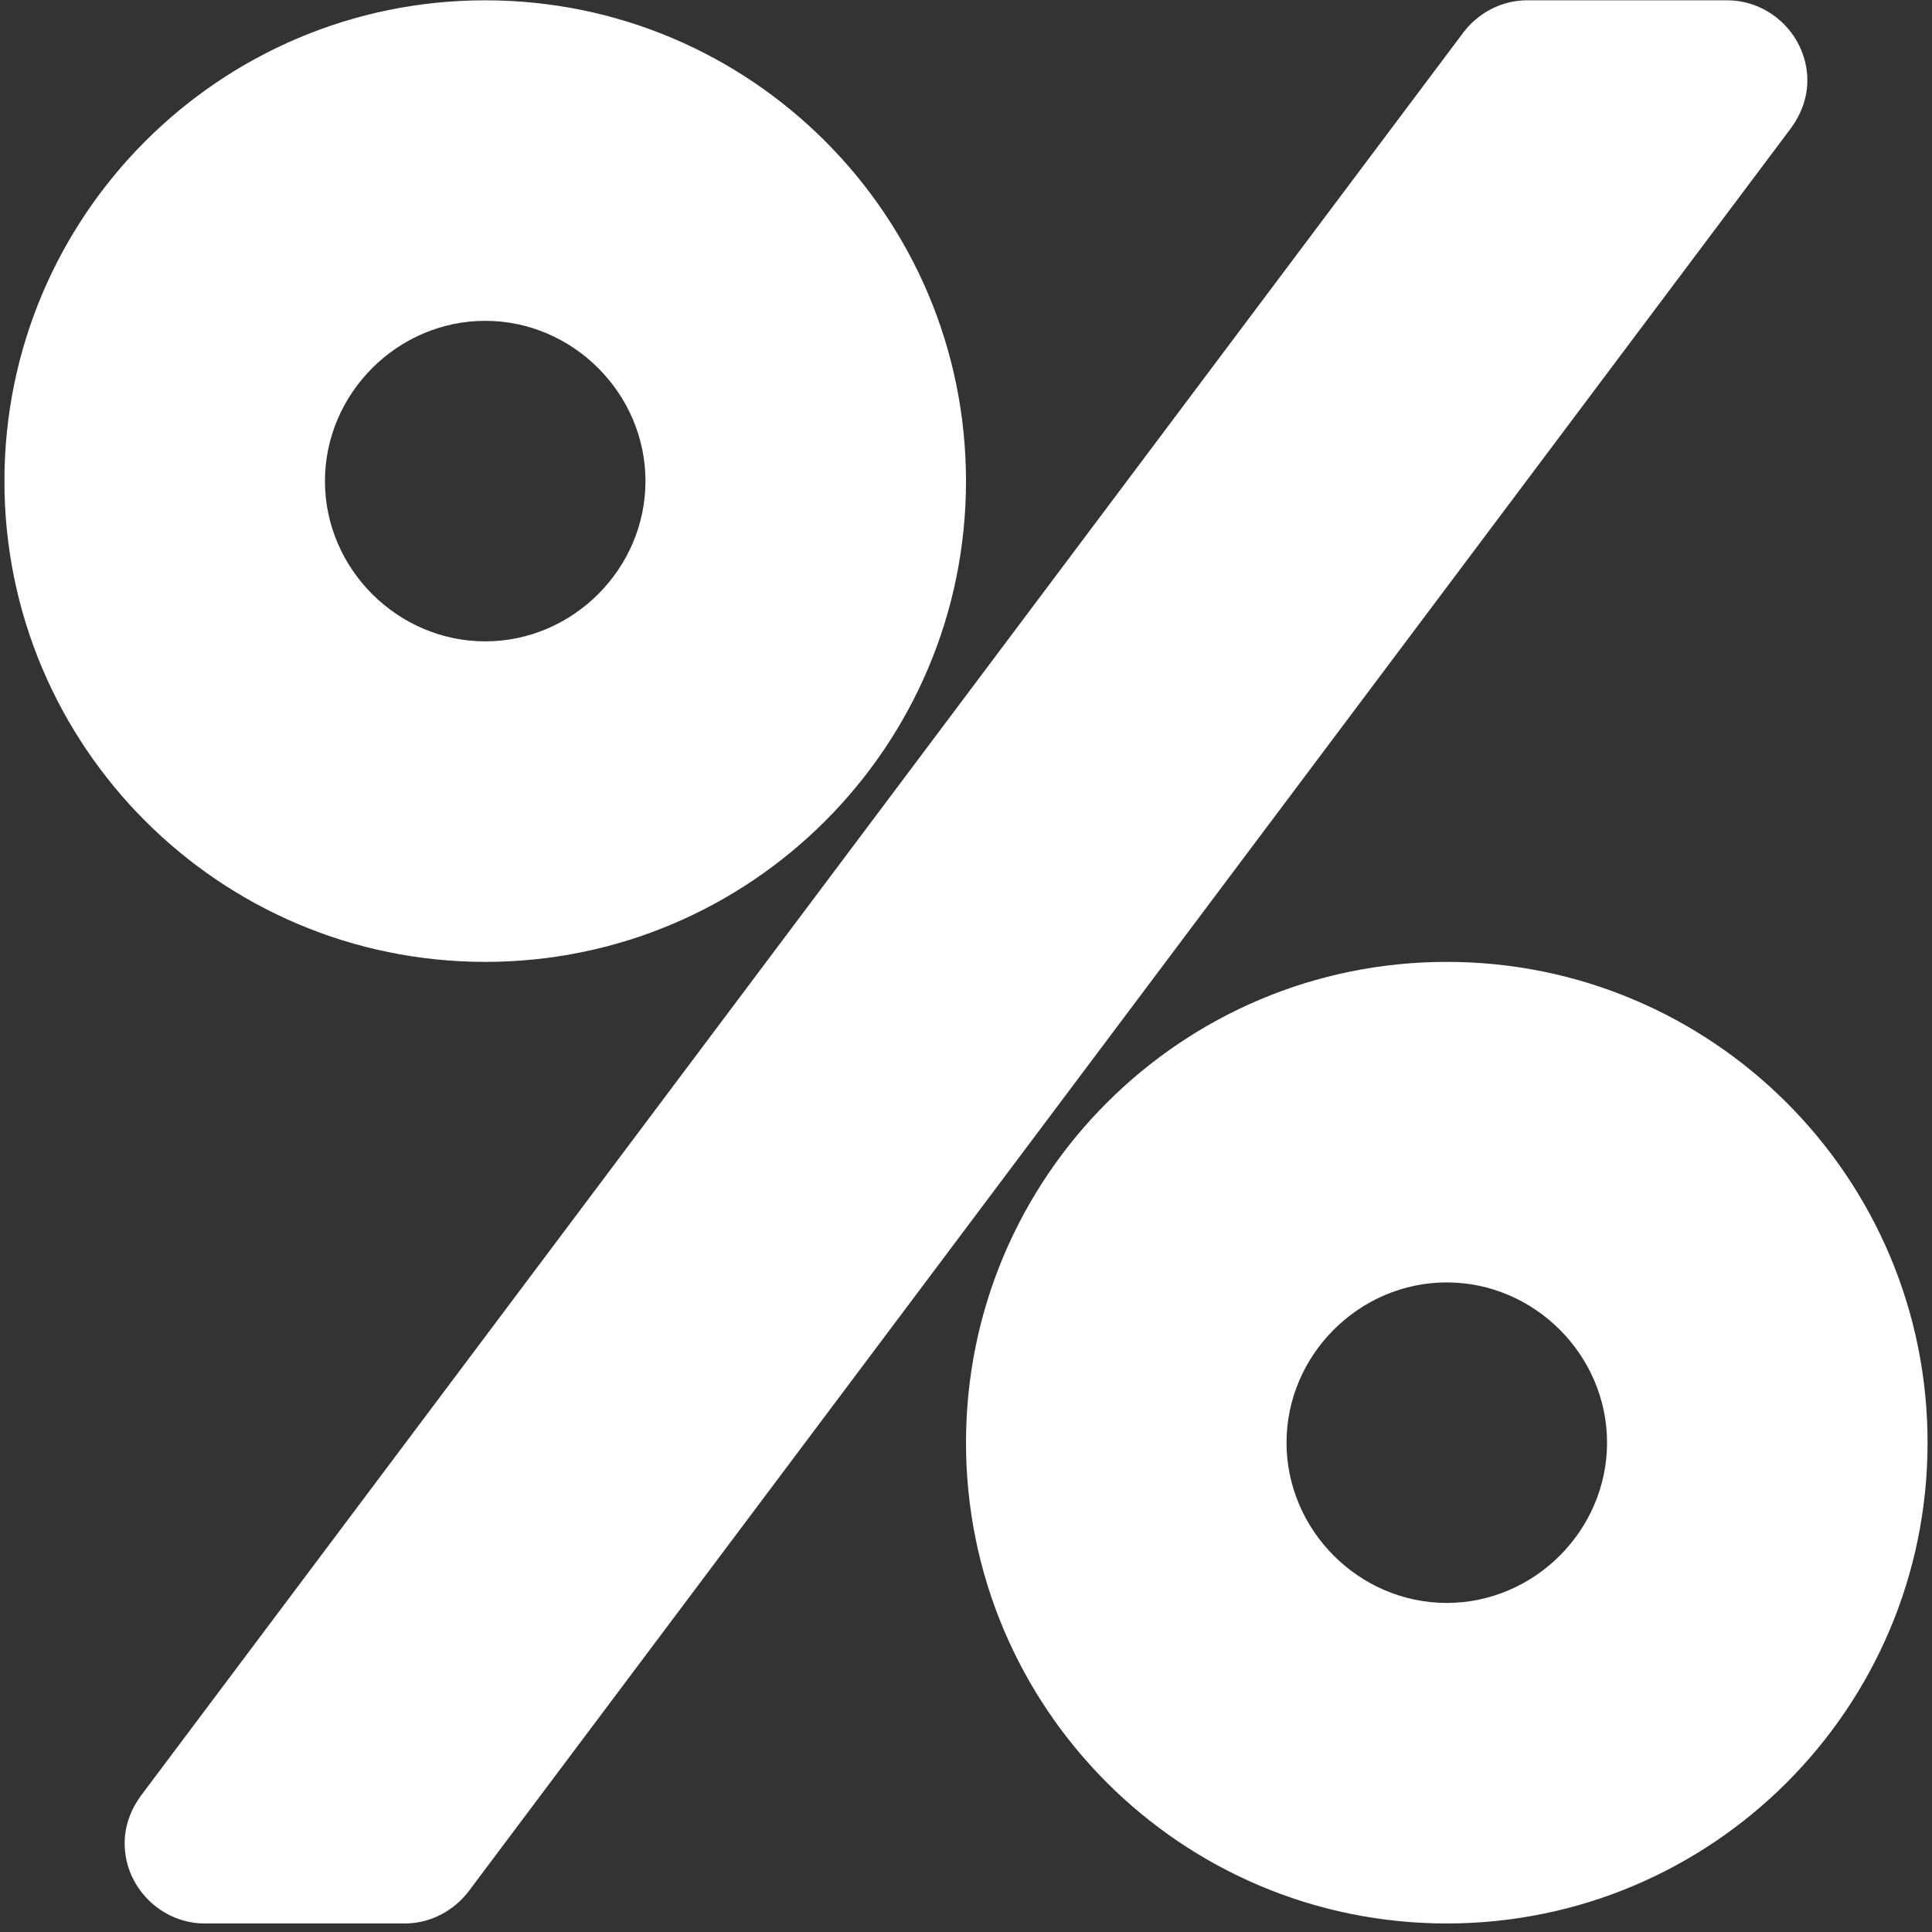 <svg width="31" height="31" viewBox="0 0 31 31" fill="none" xmlns="http://www.w3.org/2000/svg">
<rect x="0" y="0" width="31" height="31" fill="#333333" stroke="none"/>
<path d="M25.786 23.148C25.786 24.555 24.62 25.72 23.214 25.72C21.808 25.72 20.643 24.555 20.643 23.148C20.643 21.742 21.808 20.577 23.214 20.577C24.62 20.577 25.786 21.742 25.786 23.148ZM10.357 7.72C10.357 9.126 9.192 10.291 7.786 10.291C6.379 10.291 5.214 9.126 5.214 7.72C5.214 6.313 6.379 5.148 7.786 5.148C9.192 5.148 10.357 6.313 10.357 7.72ZM30.929 23.148C30.929 18.889 27.473 15.434 23.214 15.434C18.955 15.434 15.5 18.889 15.5 23.148C15.5 27.407 18.955 30.863 23.214 30.863C27.473 30.863 30.929 27.407 30.929 23.148ZM29 1.291C29 0.588 28.417 0.005 27.714 0.005H24.5C24.098 0.005 23.716 0.206 23.475 0.528L2.261 28.813C2.1 29.034 2 29.296 2 29.577C2 30.28 2.583 30.863 3.286 30.863H6.5C6.902 30.863 7.283 30.662 7.525 30.34L28.739 2.054C28.899 1.833 29 1.572 29 1.291ZM15.5 7.72C15.5 3.461 12.045 0.005 7.786 0.005C3.527 0.005 0.071 3.461 0.071 7.72C0.071 11.979 3.527 15.434 7.786 15.434C12.045 15.434 15.5 11.979 15.5 7.72Z" fill="white"/>
</svg>

